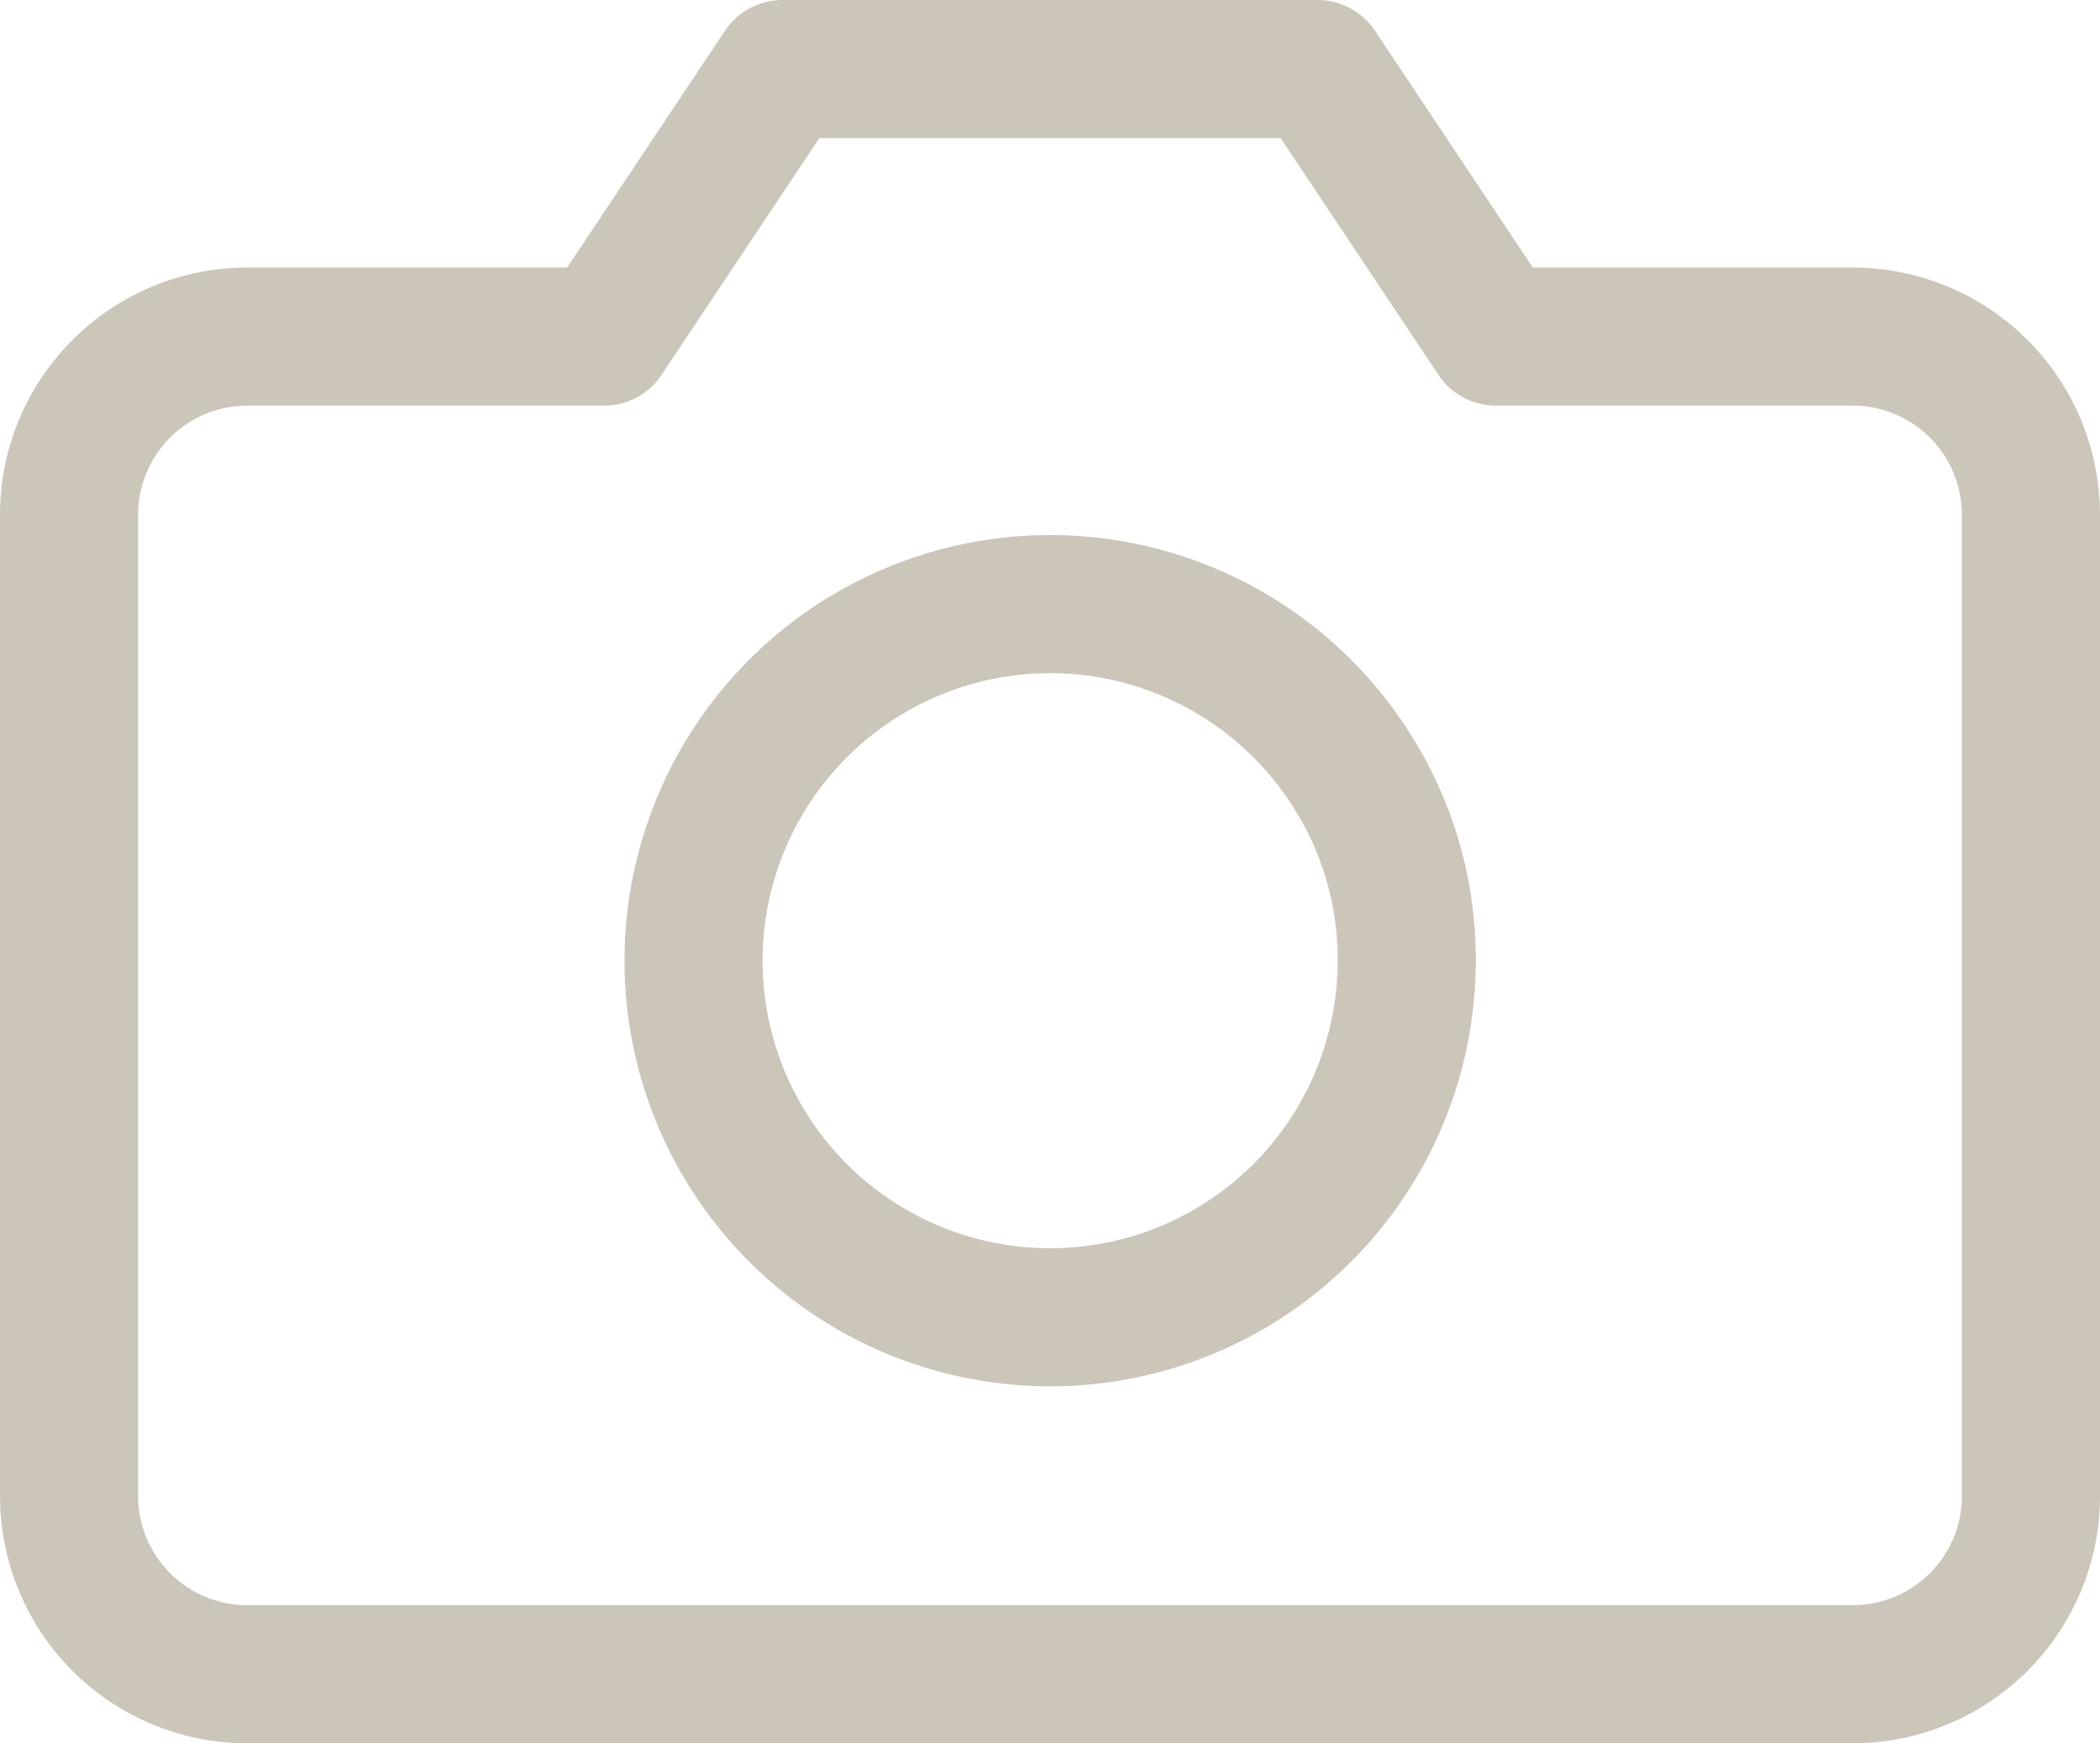<svg xmlns="http://www.w3.org/2000/svg" width="121.666" height="101" viewBox="0 0 121.666 101">
  <path id="Path_113" data-name="Path 113" d="M115.166,87.166A10.333,10.333,0,0,1,104.833,97.5h-93A10.333,10.333,0,0,1,1.5,87.166V30.333A10.333,10.333,0,0,1,11.833,20H32.5L42.833,4.5h31L84.166,20h20.667a10.333,10.333,0,0,1,10.333,10.333Z" transform="translate(2.5 -0.5)" fill="none" stroke="#ccc5b9" stroke-linecap="round" stroke-linejoin="round" stroke-width="8"/>
  <path id="Path_114" data-name="Path 114" d="M53.333,34.167a20.659,20.659,0,1,1-3.116-10.918A20.309,20.309,0,0,1,53.333,34.167Z" transform="translate(28.167 21.5)" fill="none" stroke="#ccc5b9" stroke-linecap="round" stroke-linejoin="round" stroke-width="8"/>
</svg>
